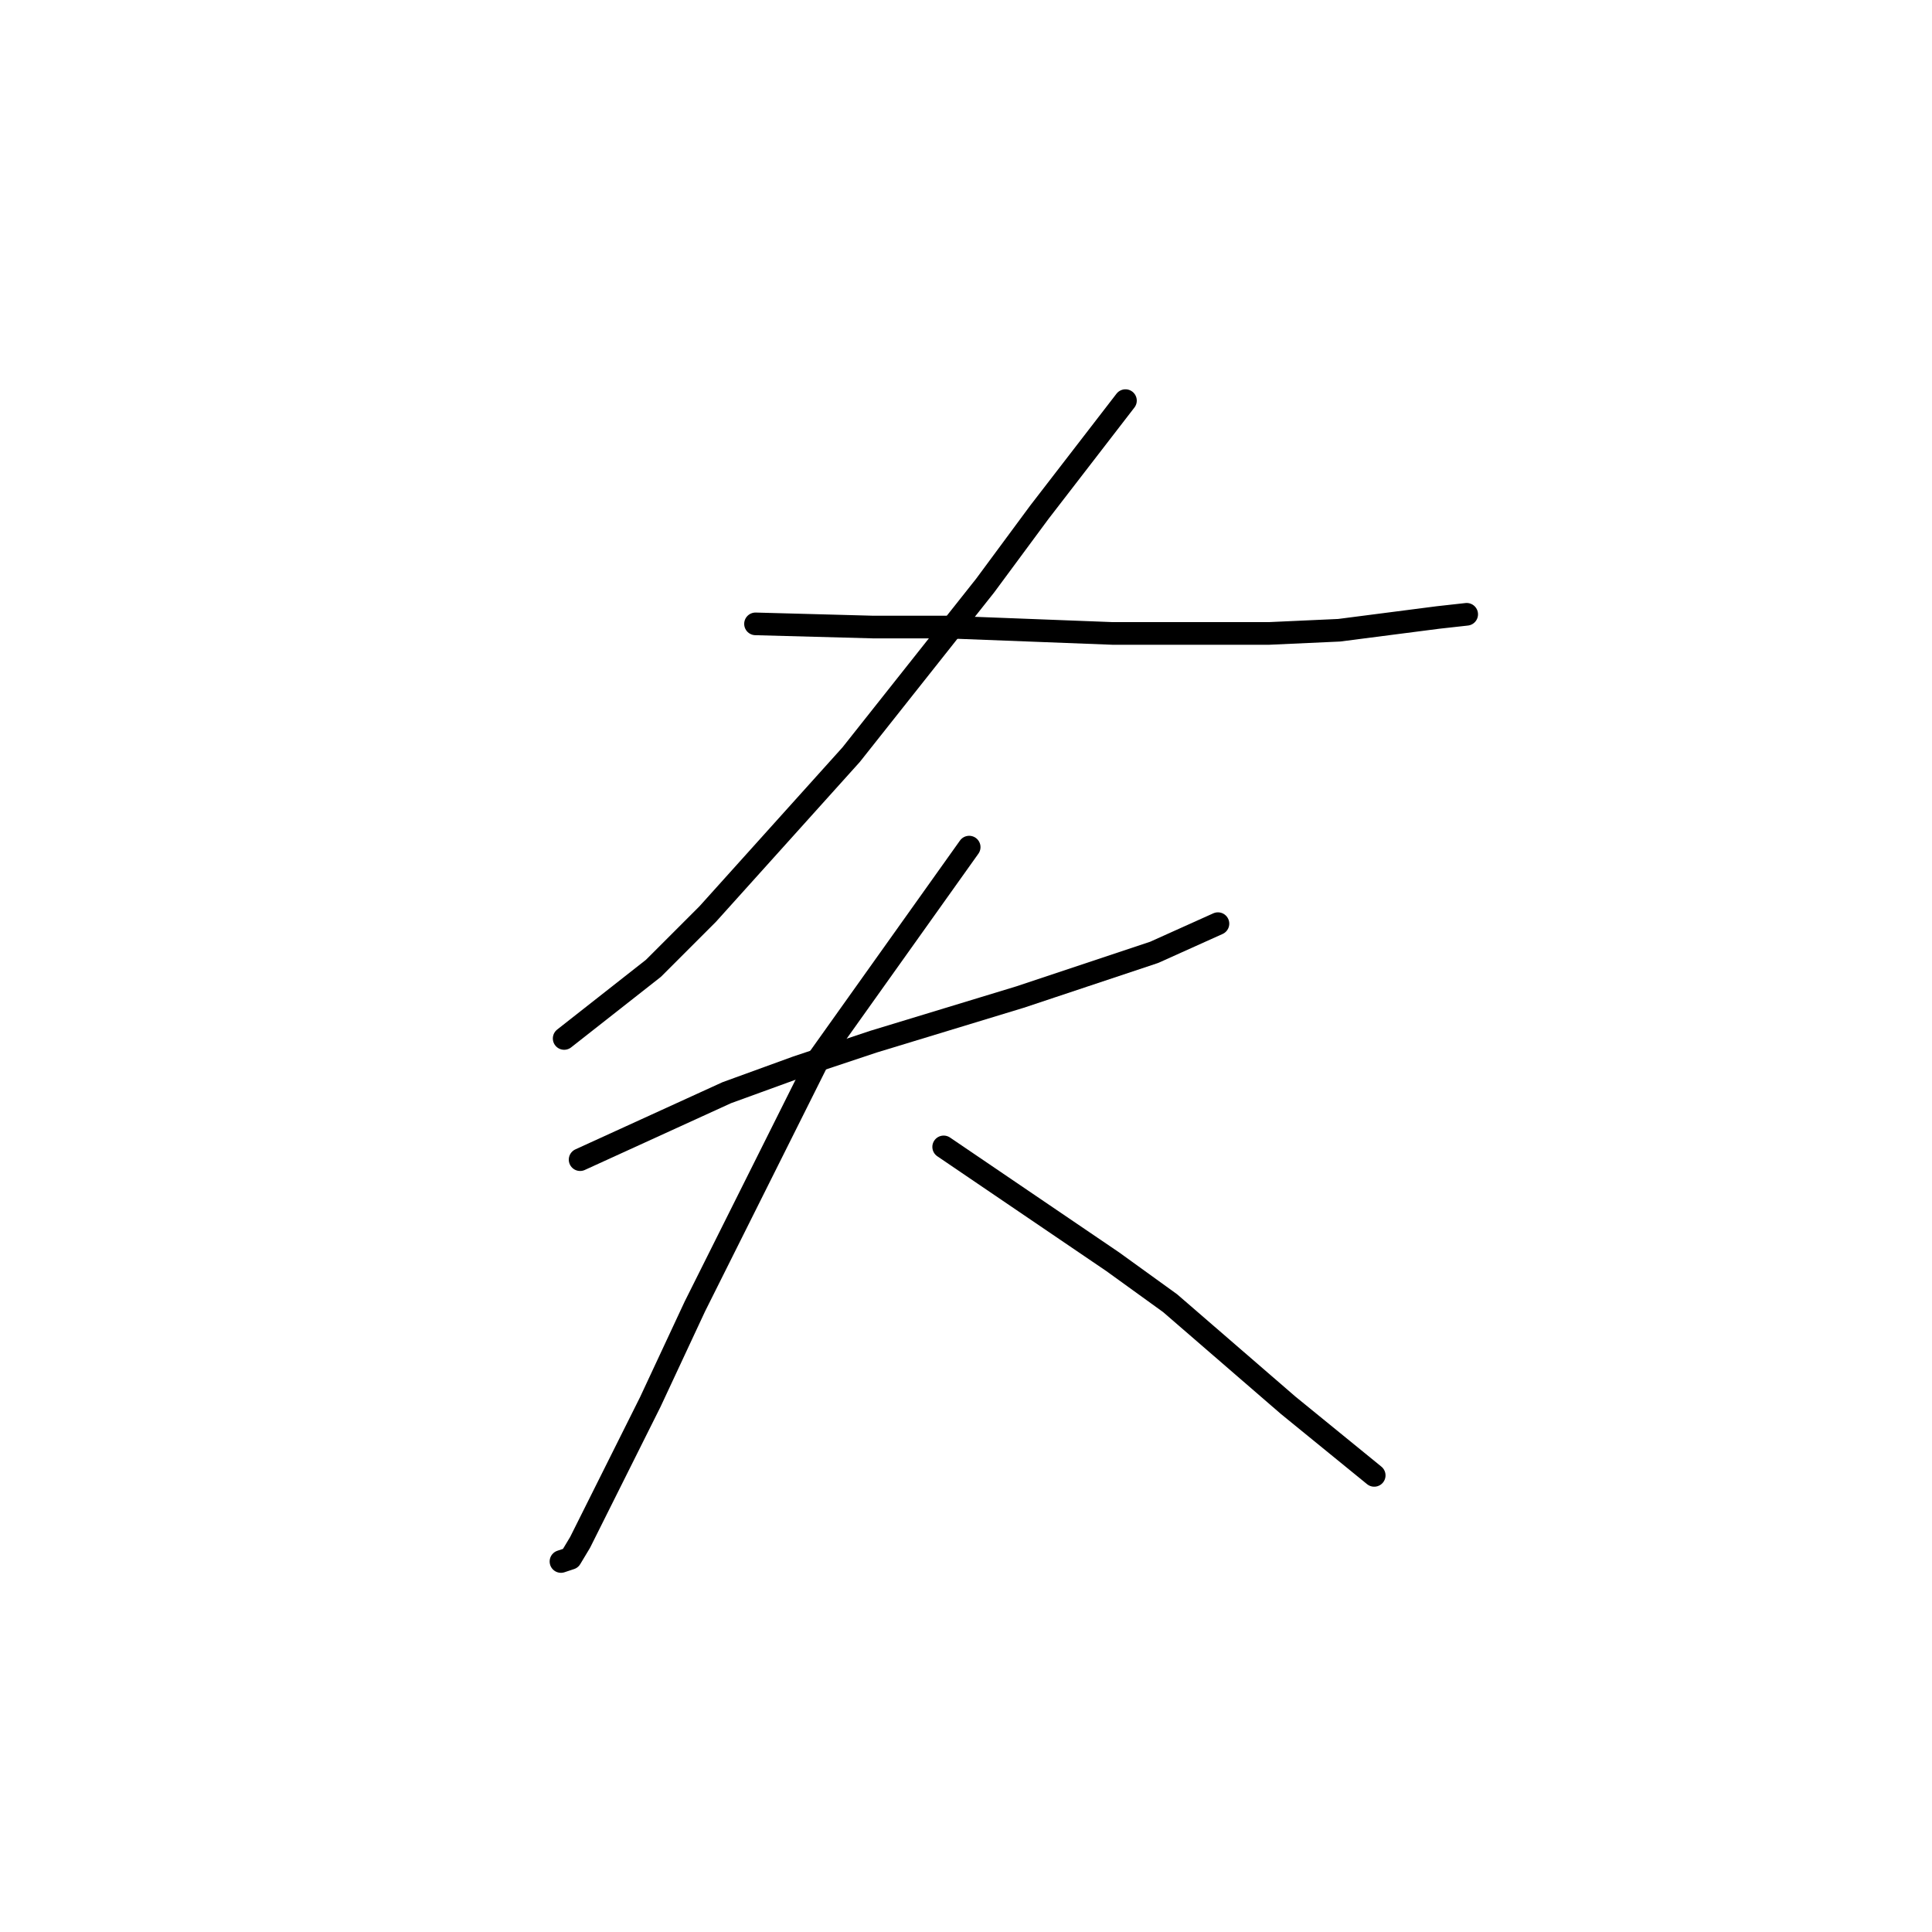 <?xml version="1.0" standalone="no"?>
    <svg width="256" height="256" xmlns="http://www.w3.org/2000/svg" version="1.1">
    <polyline stroke="black" stroke-width="3" stroke-linecap="round" fill="transparent" stroke-linejoin="round" points="149.129 53.085 137.719 67.876 130.535 77.595 112.786 99.992 93.77 121.121 86.586 128.305 74.754 137.602 74.754 137.602 " />
        <polyline stroke="black" stroke-width="3" stroke-linecap="round" fill="transparent" stroke-linejoin="round" points="100.109 82.666 115.744 83.089 125.464 83.089 136.451 83.511 147.438 83.934 168.145 83.934 177.442 83.511 190.542 81.821 194.345 81.398 194.345 81.398 " />
        <polyline stroke="black" stroke-width="3" stroke-linecap="round" fill="transparent" stroke-linejoin="round" points="76.867 153.661 96.305 144.786 105.602 141.406 115.744 138.025 135.183 132.109 152.932 126.192 161.384 122.389 161.384 122.389 " />
        <polyline stroke="black" stroke-width="3" stroke-linecap="round" fill="transparent" stroke-linejoin="round" points="128.422 112.247 108.56 140.138 92.08 173.099 86.163 185.777 81.938 194.229 76.867 204.371 75.599 206.484 74.331 206.906 74.331 206.906 " />
        <polyline stroke="black" stroke-width="3" stroke-linecap="round" fill="transparent" stroke-linejoin="round" points="125.041 151.97 147.438 167.183 155.045 172.677 170.68 186.2 182.09 195.496 182.09 195.496 " />
        </svg>
